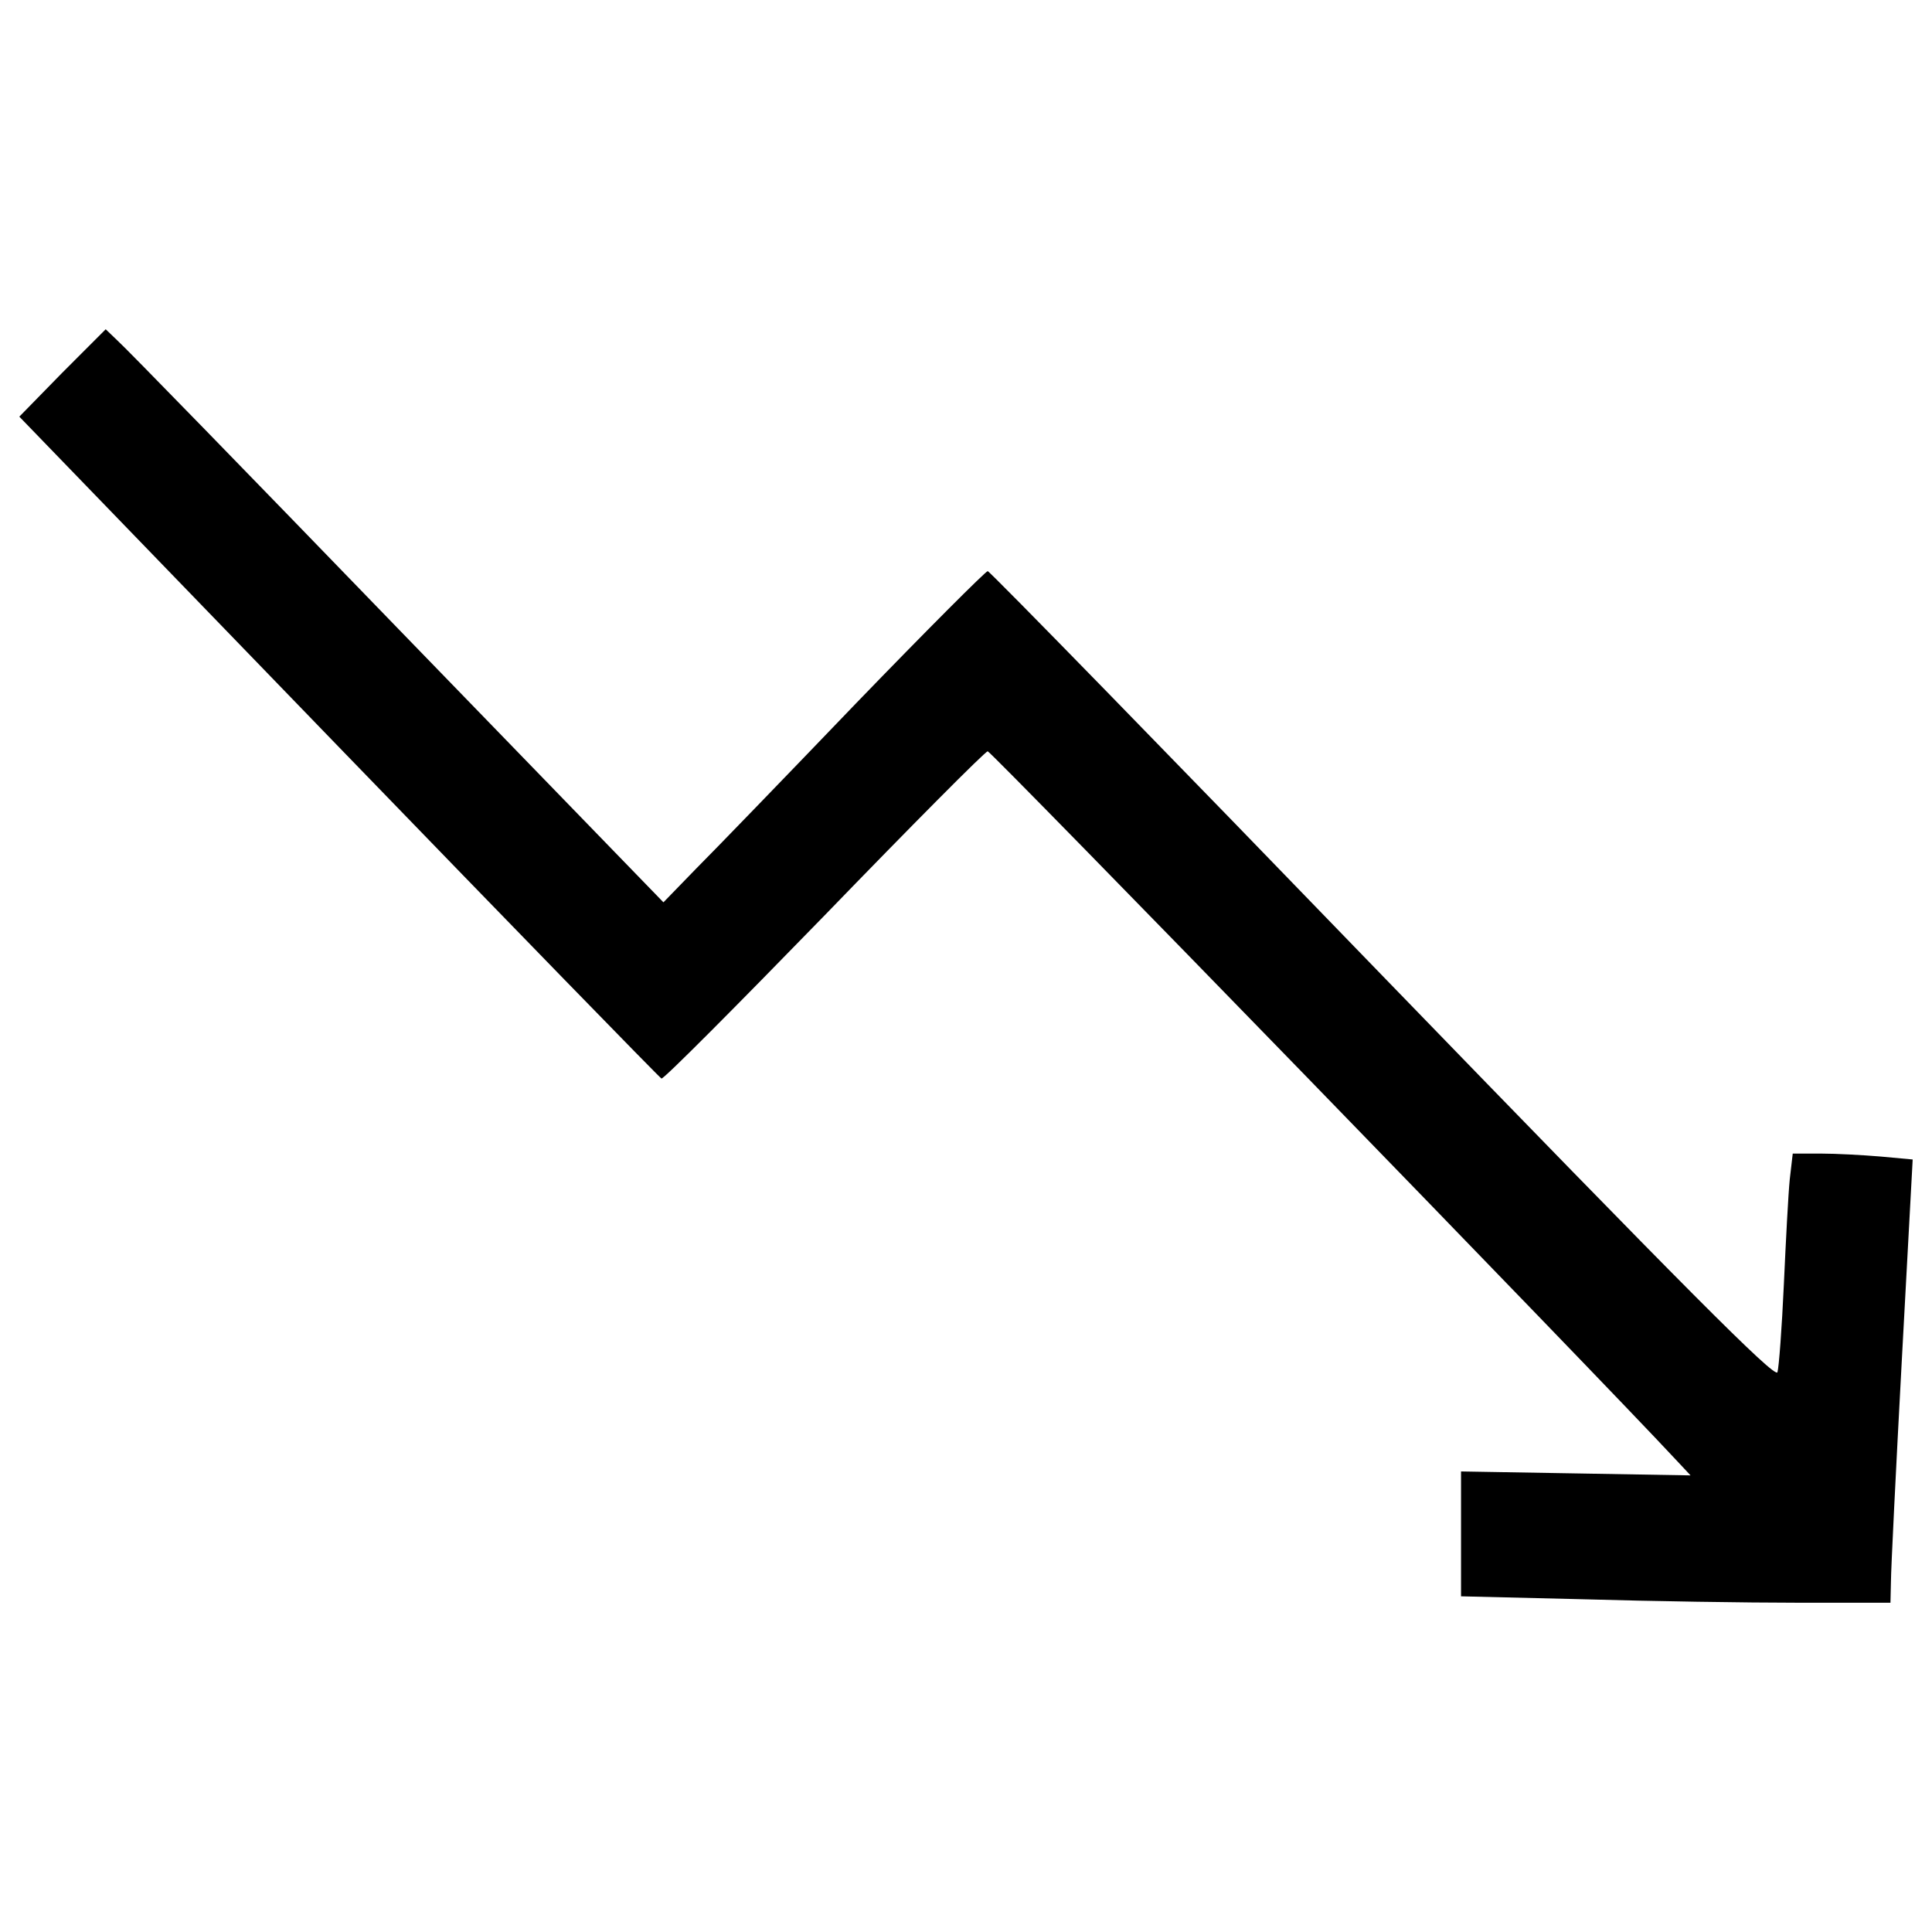 <?xml version="1.0" encoding="utf-8"?>
<!-- Svg Vector Icons : http://www.onlinewebfonts.com/icon -->
<!DOCTYPE svg PUBLIC "-//W3C//DTD SVG 1.1//EN" "http://www.w3.org/Graphics/SVG/1.1/DTD/svg11.dtd">
<svg version="1.1" xmlns="http://www.w3.org/2000/svg" xmlns:xlink="http://www.w3.org/1999/xlink" x="0px" y="0px" viewBox="0 0 1000 1000" enable-background="new 0 0 1000 1000" xml:space="preserve">
<g><g transform="translate(0,511) scale(0.1,-0.1)"><path d="M322.3,3180.8L100,2953.4l1652.9-1709.1C2662.4,304.2,3413.5-467.4,3423.7-472.5c10.2-5.1,388.3,375.6,843.1,843.1c452.2,467.5,832.9,850.7,845.6,850.7c17.9,0,3167.9-3242,3561.3-3666.1l76.6-81.8l-592.7,10.2l-595.3,10.2v-324.4v-321.9l633.6-15.3c347.4-10.2,845.6-17.9,1111.3-17.9H9785l2.5,109.8c0,58.8,25.5,574.8,56.2,1144.5L9900-891.5l-166.1,15.3c-92,7.7-229.9,15.3-309.1,15.3h-145.6l-15.4-132.9c-7.6-74.1-20.4-319.3-30.6-544.2c-10.2-224.8-25.5-429.2-33.2-454.7c-12.8-33.2-472.6,429.2-2043.8,2051.5C6042.3,1211.1,5122.6,2153.8,5112.4,2153.8c-10.2,0-316.8-306.6-679.6-682.1c-362.8-378.1-735.8-763.9-830.3-858.4l-168.6-173.7L2051.8,1865.1C1293.1,2649.4,644.2,3316.2,608.4,3346.9l-61.3,58.8L322.3,3180.8z"/></g></g>
</svg>